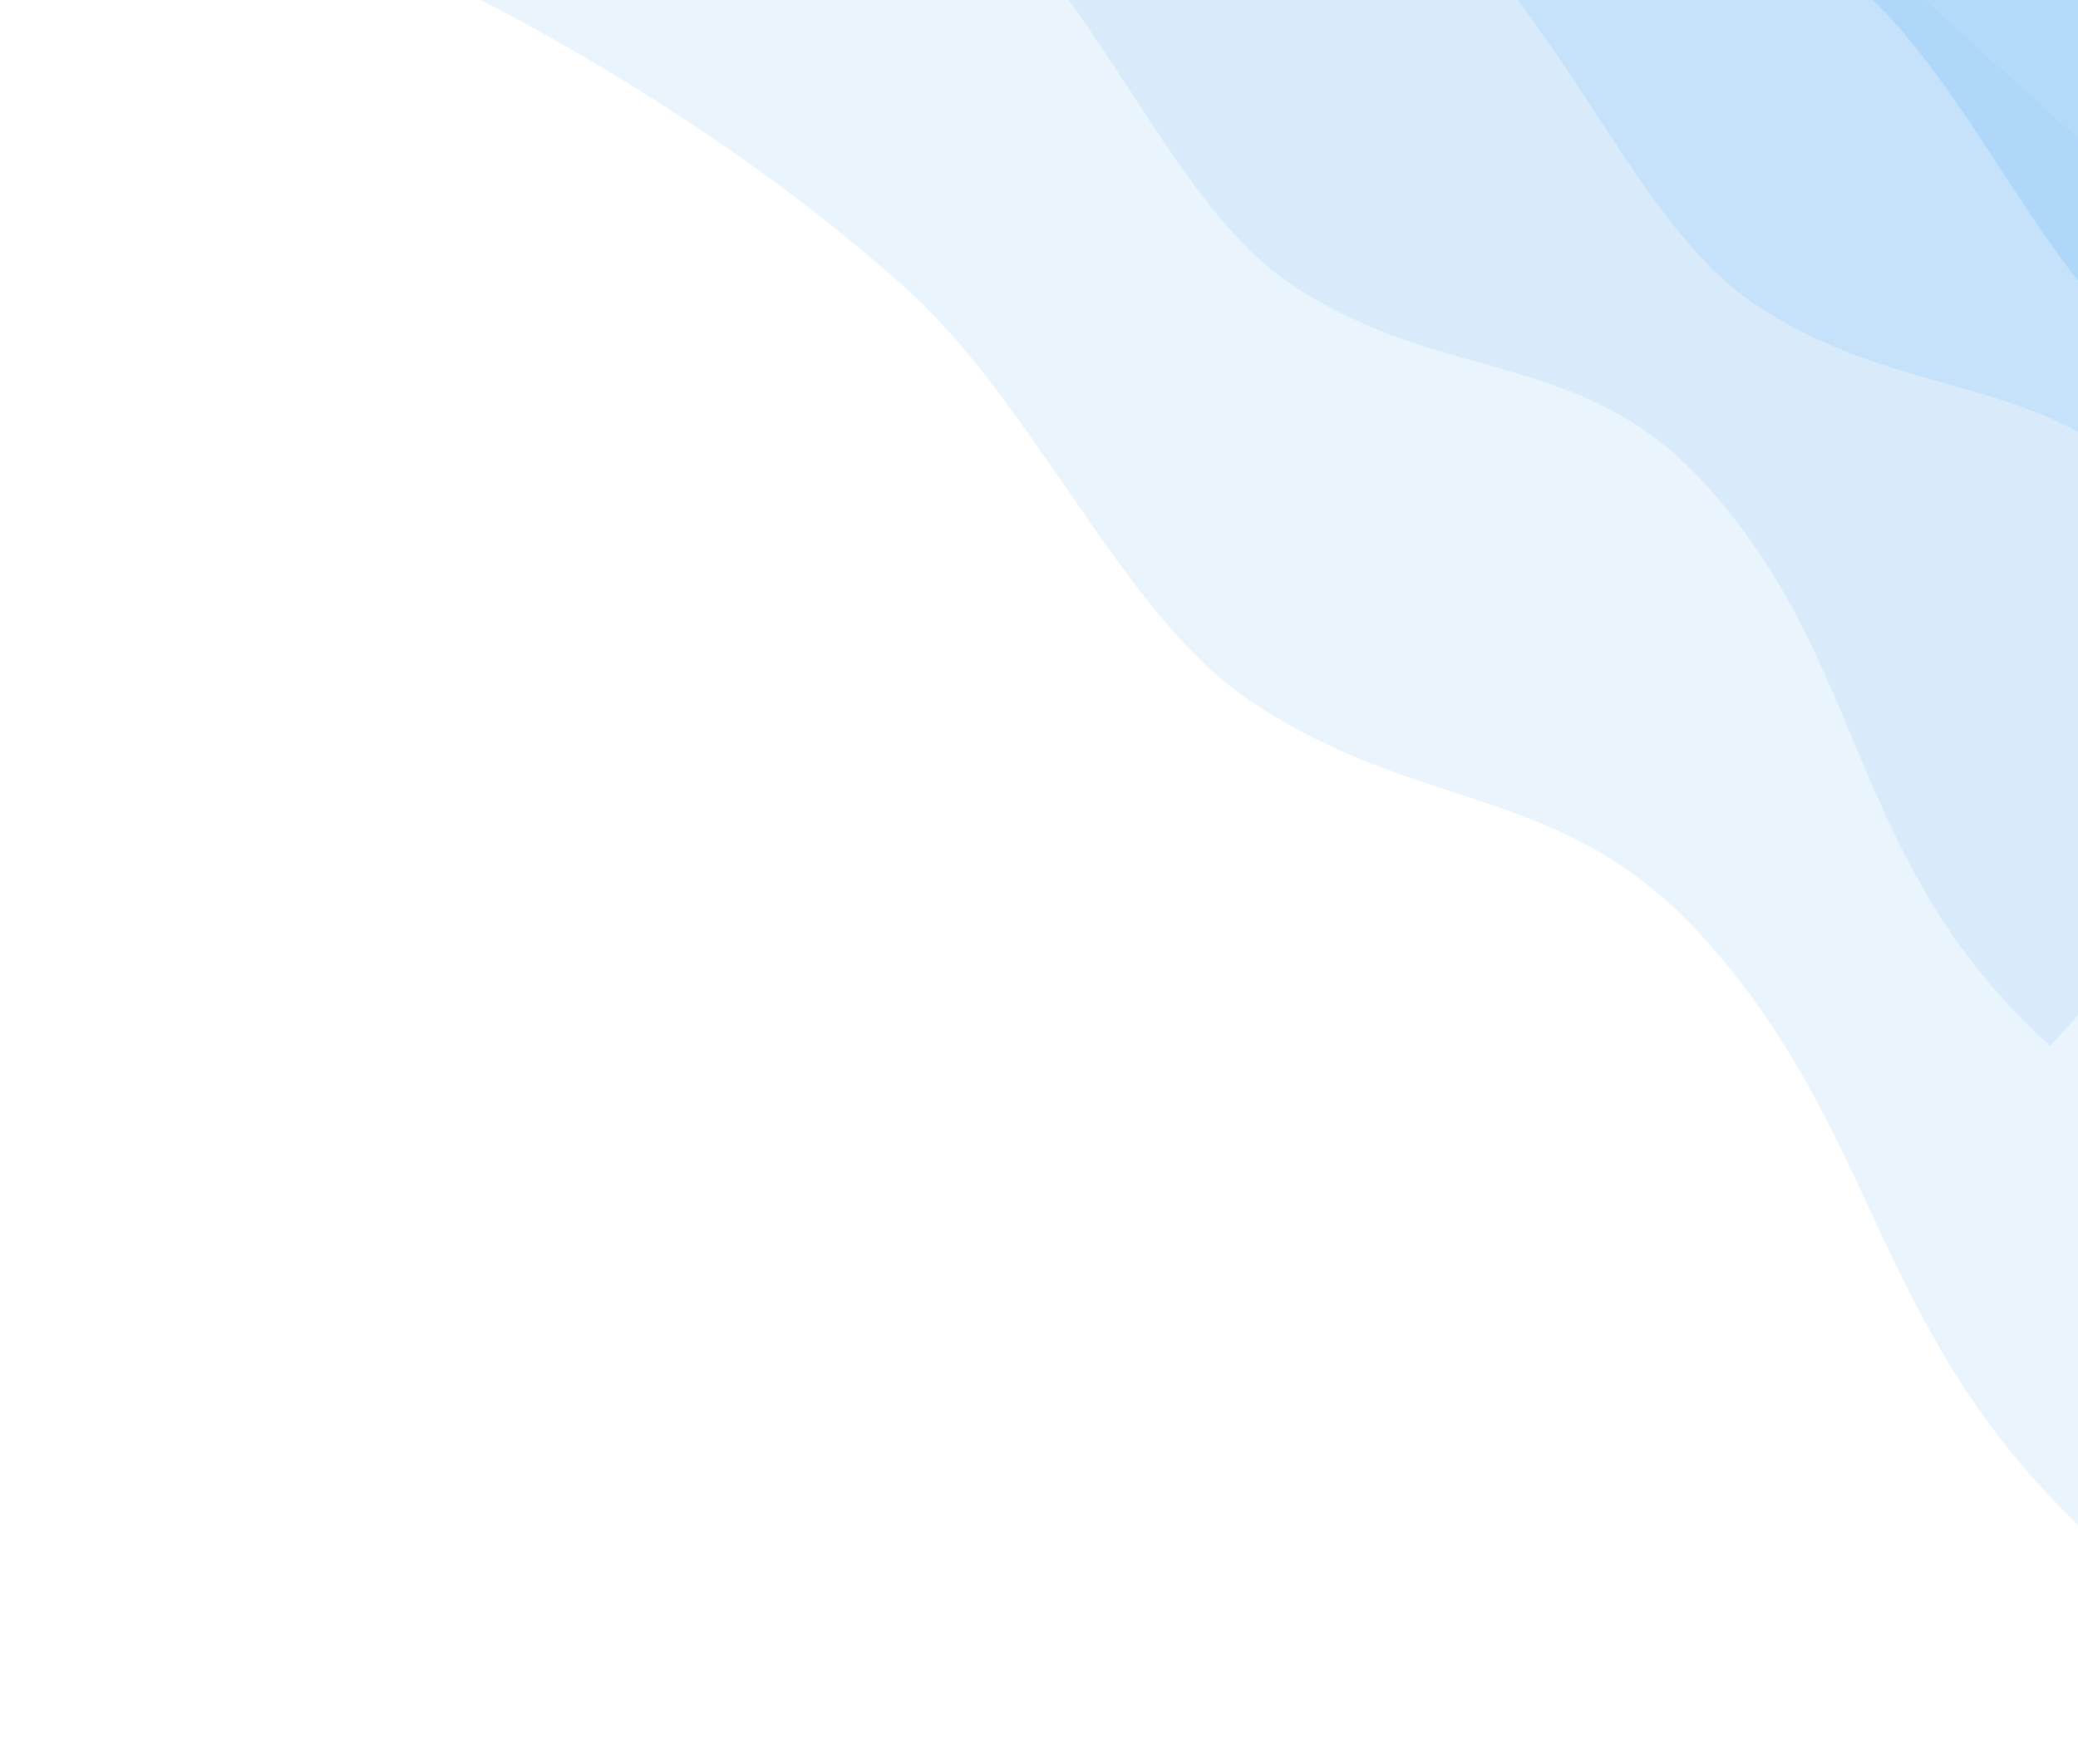 <svg width="721" height="612" viewBox="0 0 721 612" fill="none" xmlns="http://www.w3.org/2000/svg">
<g opacity="0.8">
<path opacity="0.5" d="M1013.37 389.944C942.547 325.951 950.868 257.699 893.317 194.618C850.189 147.346 802.338 160.997 749.168 125.107C710.358 98.91 685.128 31.336 645.454 -4.18C559.235 -81.365 452.063 -117.234 452.063 -117.234L691.361 -382.071L1252.67 125.107L1013.37 389.944Z" fill="#7DBFF5"/>
<path opacity="0.3" d="M872.37 369.944C801.547 305.951 809.867 237.699 752.316 174.619C709.188 127.347 661.337 140.997 608.167 105.107C569.357 78.911 544.128 11.336 504.454 -24.18C418.234 -101.364 311.063 -137.234 311.063 -137.234L550.361 -402.071L1111.67 105.107L872.37 369.944Z" fill="#7DBFF5"/>
<path opacity="0.2" d="M711.371 362.944C640.548 298.951 648.869 230.699 591.318 167.619C548.19 120.347 500.339 133.997 447.169 98.107C408.359 71.911 383.129 4.336 343.455 -31.18C257.236 -108.364 150.064 -144.234 150.064 -144.234L389.362 -409.071L950.669 98.107L711.371 362.944Z" fill="#7DBFF5"/>
<path opacity="0.2" d="M727.371 534.945C648.522 463.699 653.514 392.44 588.817 322.902C540.333 270.791 490.266 282.438 431.756 241.724C389.047 212.005 358.434 139.566 314.283 100.004C218.333 14.028 102.453 -29.71 102.453 -29.71L341.751 -294.547L966.669 270.108L727.371 534.945Z" fill="#7DBFF5"/>
</g>
</svg>
